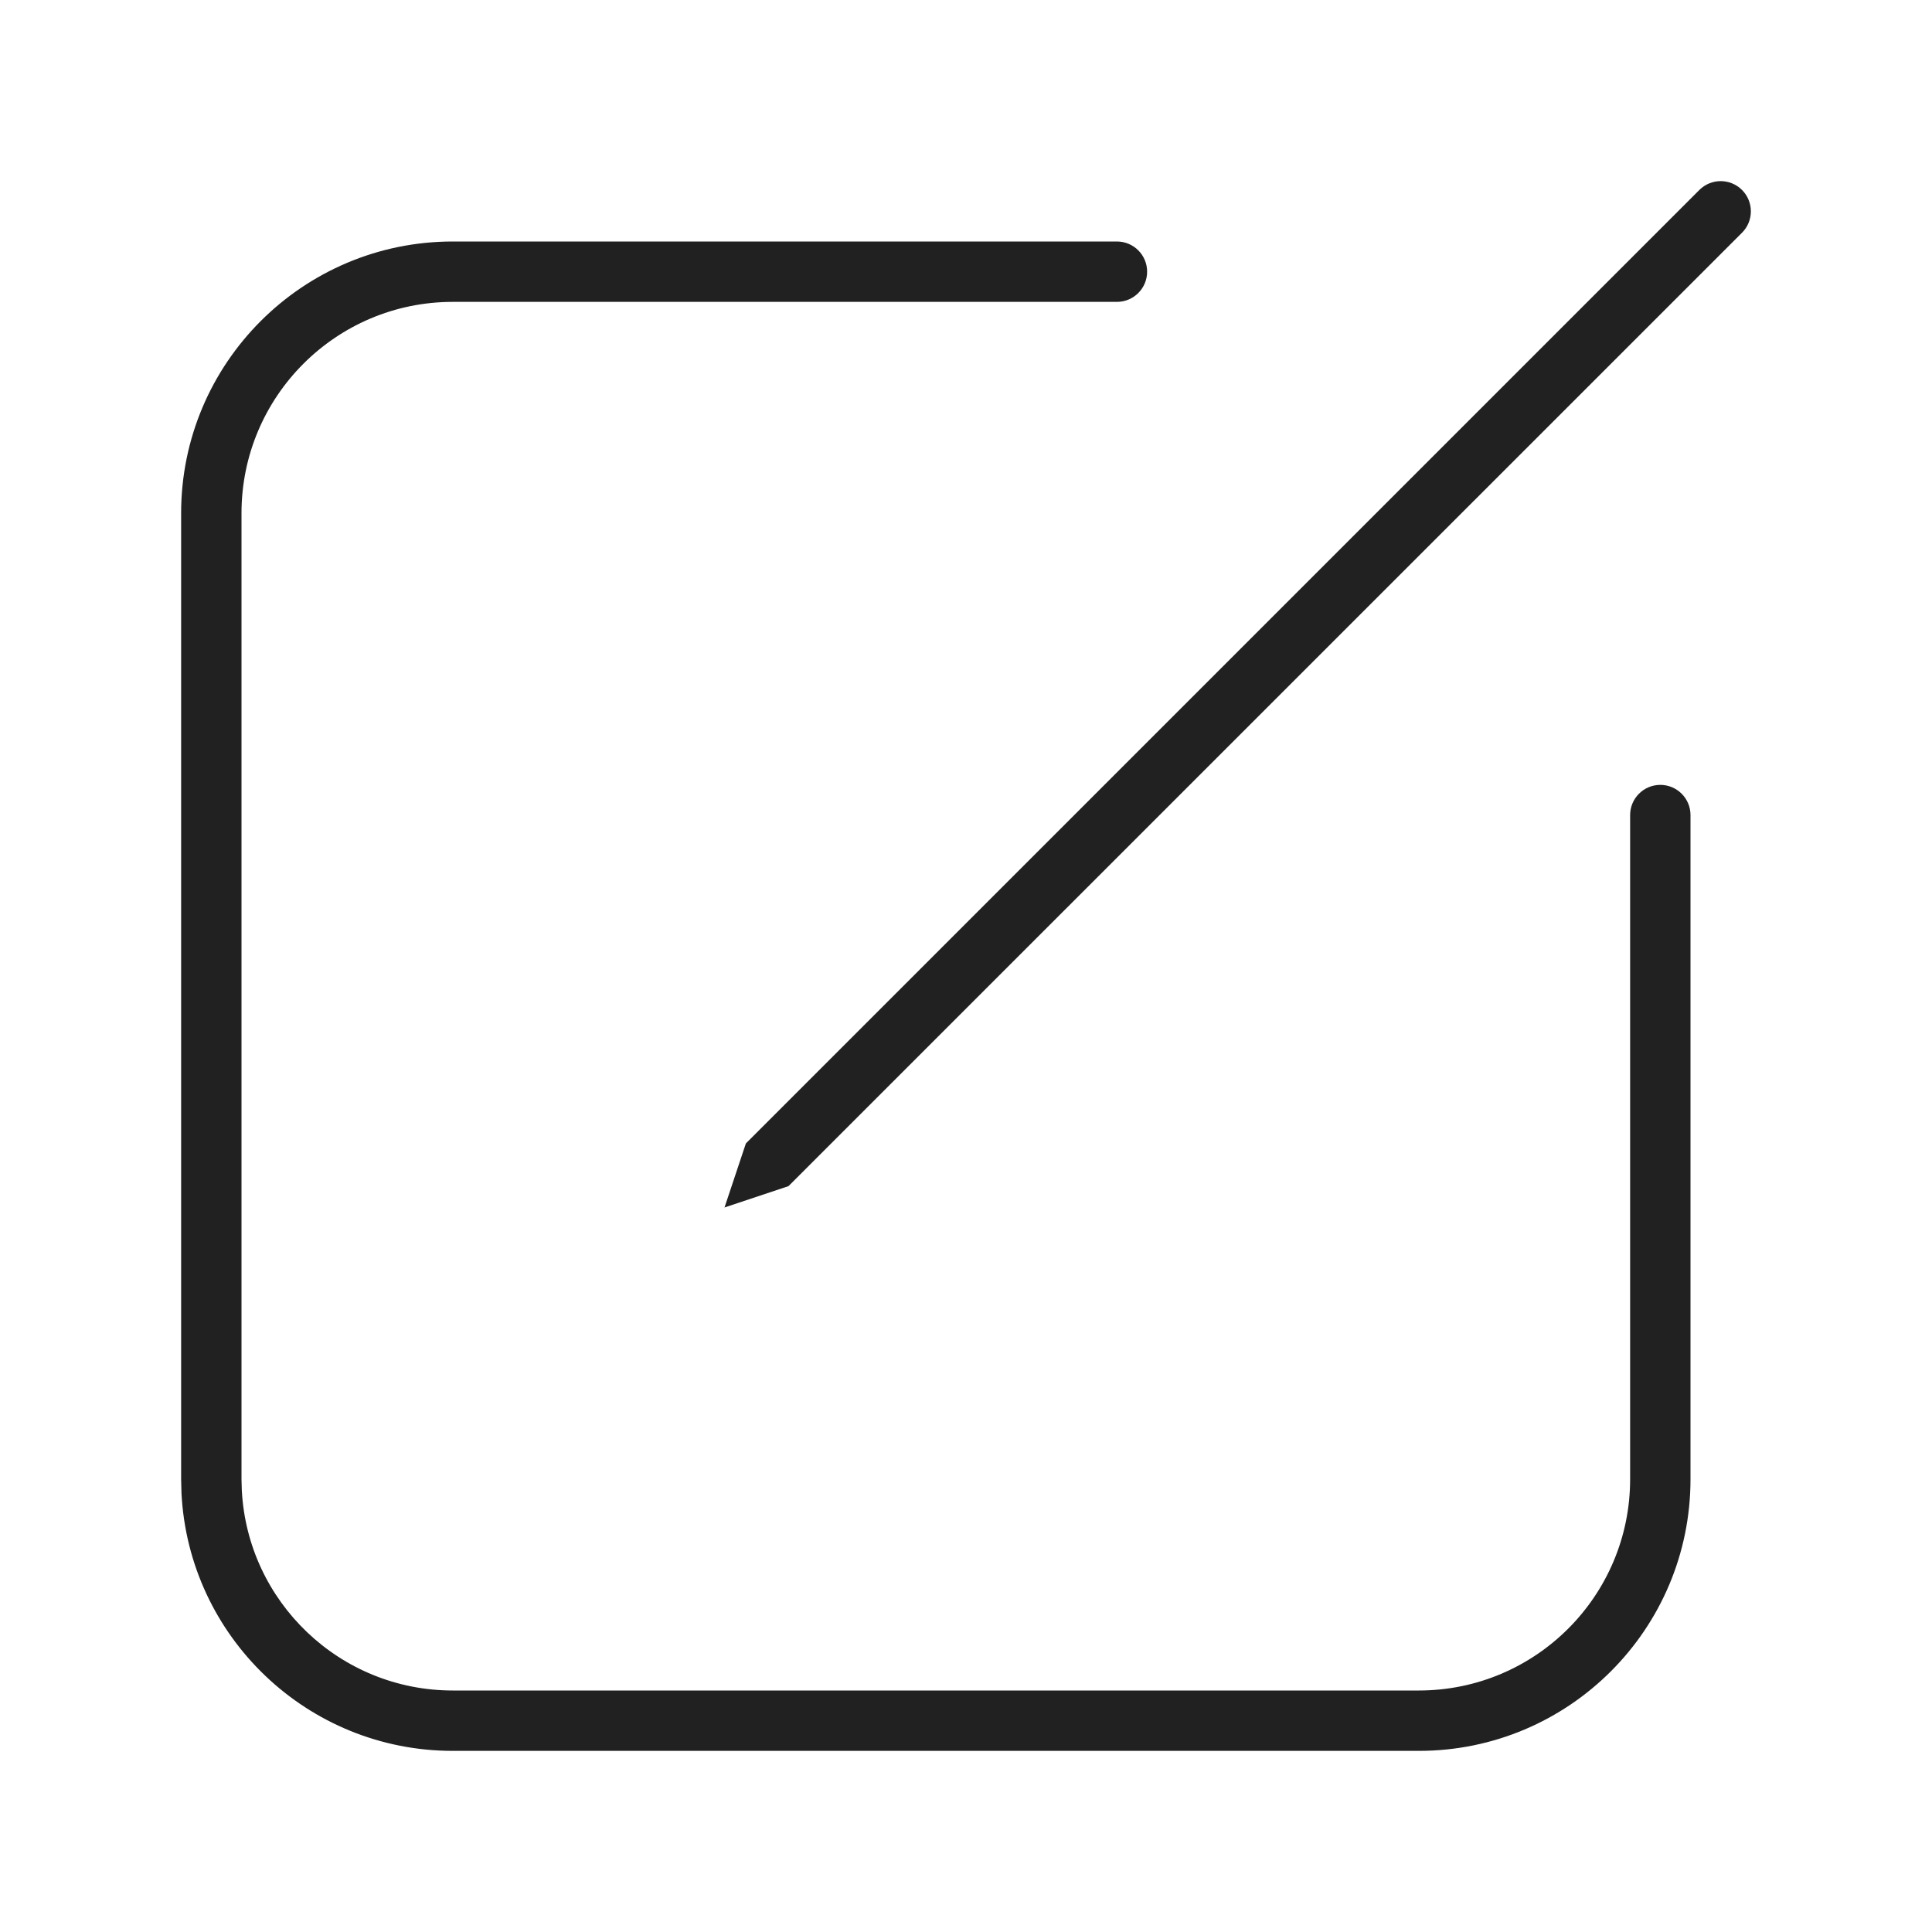 <svg width="32" height="32" viewBox="0 0 32 32" fill="none" xmlns="http://www.w3.org/2000/svg">
<path d="M18.5 4C18.776 4 19 4.224 19 4.5C19 4.776 18.776 5 18.5 5H7.5C5.567 5 4 6.567 4 8.5V24.5L4.005 24.68C4.099 26.529 5.627 28 7.5 28H23.5C25.433 28 27 26.433 27 24.5V13.5C27 13.224 27.224 13 27.5 13C27.776 13 28 13.224 28 13.5V24.5C28 26.985 25.985 29 23.5 29H7.5C5.092 29 3.126 27.109 3.006 24.732L3 24.5V8.5C3 6.015 5.015 4 7.5 4H18.5ZM28.146 3.147C28.342 2.951 28.658 2.951 28.854 3.147C29.048 3.342 29.049 3.658 28.854 3.854L13.06 19.646L12 20L12.354 18.939L28.146 3.147Z" fill="#212121"/>
</svg>
